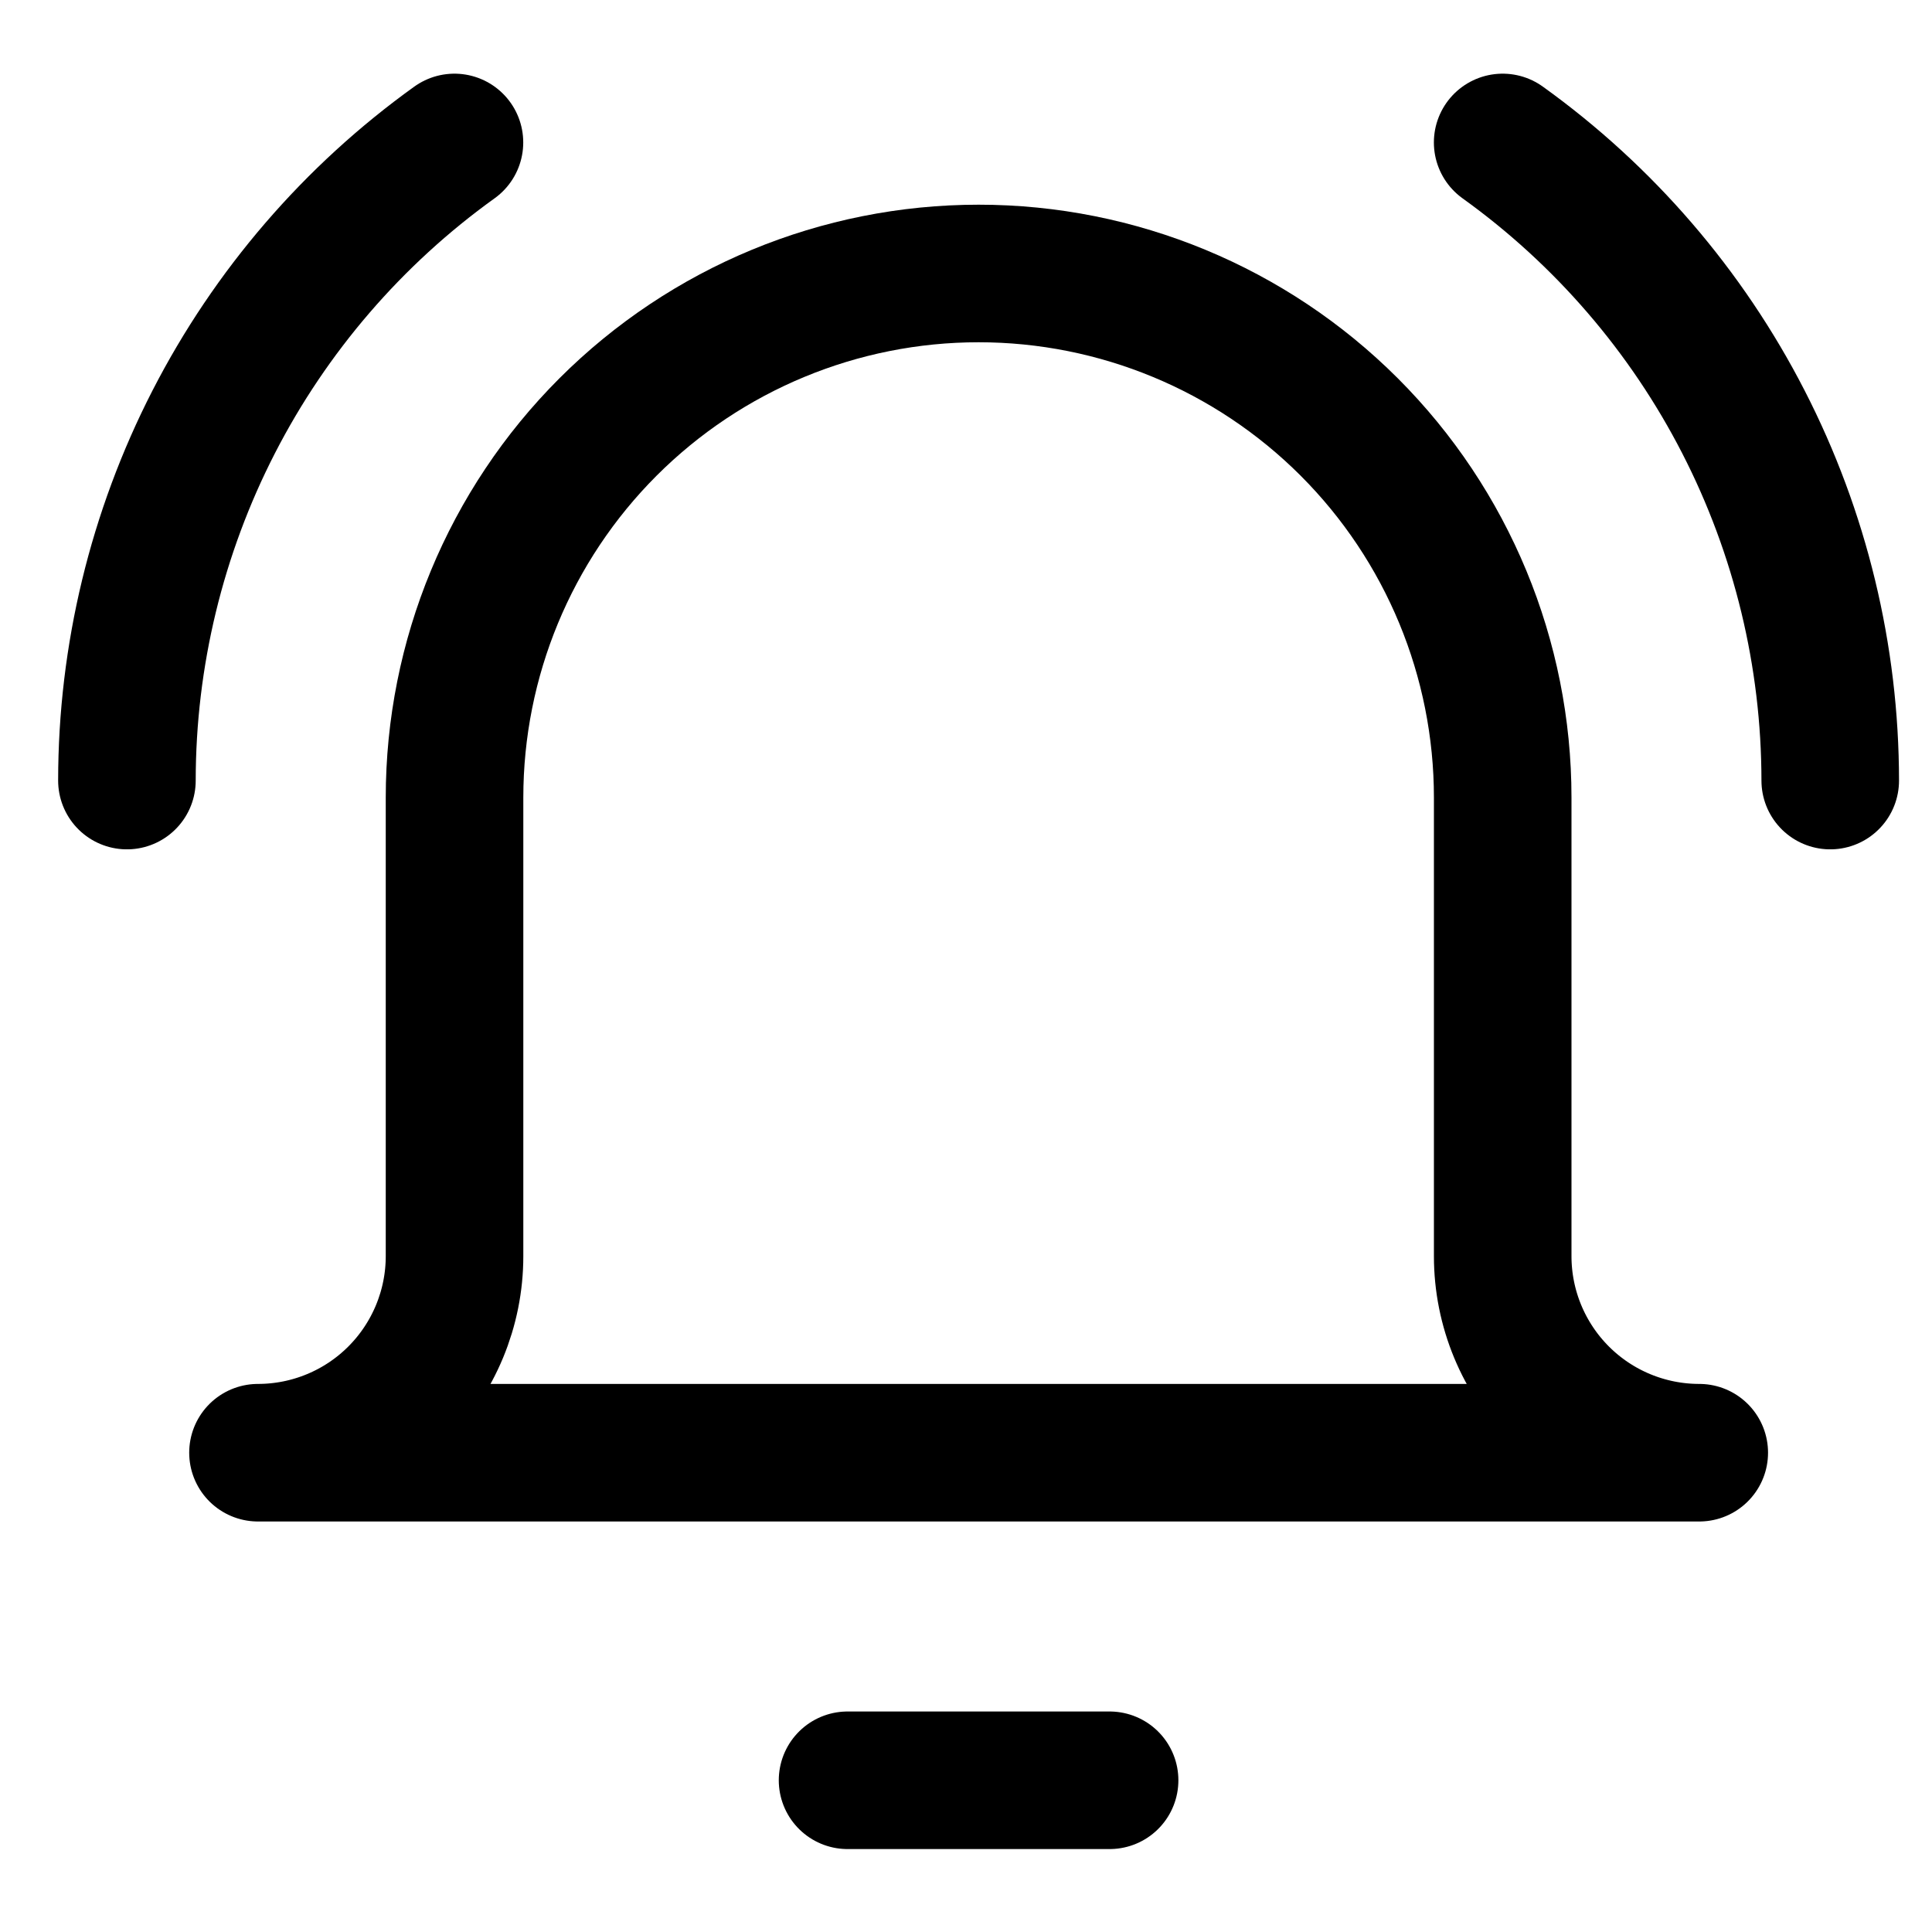 <svg width="49" height="49" viewBox="0 0 49 49" fill="none" xmlns="http://www.w3.org/2000/svg">
<g clip-path="url(#clip0_911_9928)">
<path d="M21.496 45.152H28.142" stroke="currentColor" stroke-width="3.489" stroke-linecap="round" stroke-linejoin="round"/>
<path d="M38.112 20.229C38.112 16.703 36.712 13.322 34.219 10.829C31.726 8.337 28.345 6.936 24.82 6.936C21.294 6.936 17.914 8.337 15.421 10.829C12.928 13.322 11.528 16.703 11.528 20.229V31.859C11.528 33.181 11.002 34.449 10.068 35.384C9.133 36.319 7.865 36.844 6.543 36.844H43.097C41.775 36.844 40.507 36.319 39.572 35.384C38.637 34.449 38.112 33.181 38.112 31.859V20.229Z" stroke="currentColor" stroke-width="3.489" stroke-linecap="round" stroke-linejoin="round"/>
<path d="M3.219 19.797C3.221 16.634 3.975 13.516 5.419 10.702C6.864 7.888 8.957 5.458 11.526 3.613" stroke="currentColor" stroke-width="3.489" stroke-linecap="round" stroke-linejoin="round"/>
<path d="M46.419 19.797C46.417 16.634 45.663 13.516 44.218 10.702C42.774 7.888 40.68 5.458 38.111 3.613" stroke="currentColor" stroke-width="3.489" stroke-linecap="round" stroke-linejoin="round"/>
</g>
<defs>
<clipPath id="clip0_911_9928">
<rect width="48" height="48" fill="white" transform="translate(0.818 0.554)"/>
</clipPath>
</defs>
</svg>
